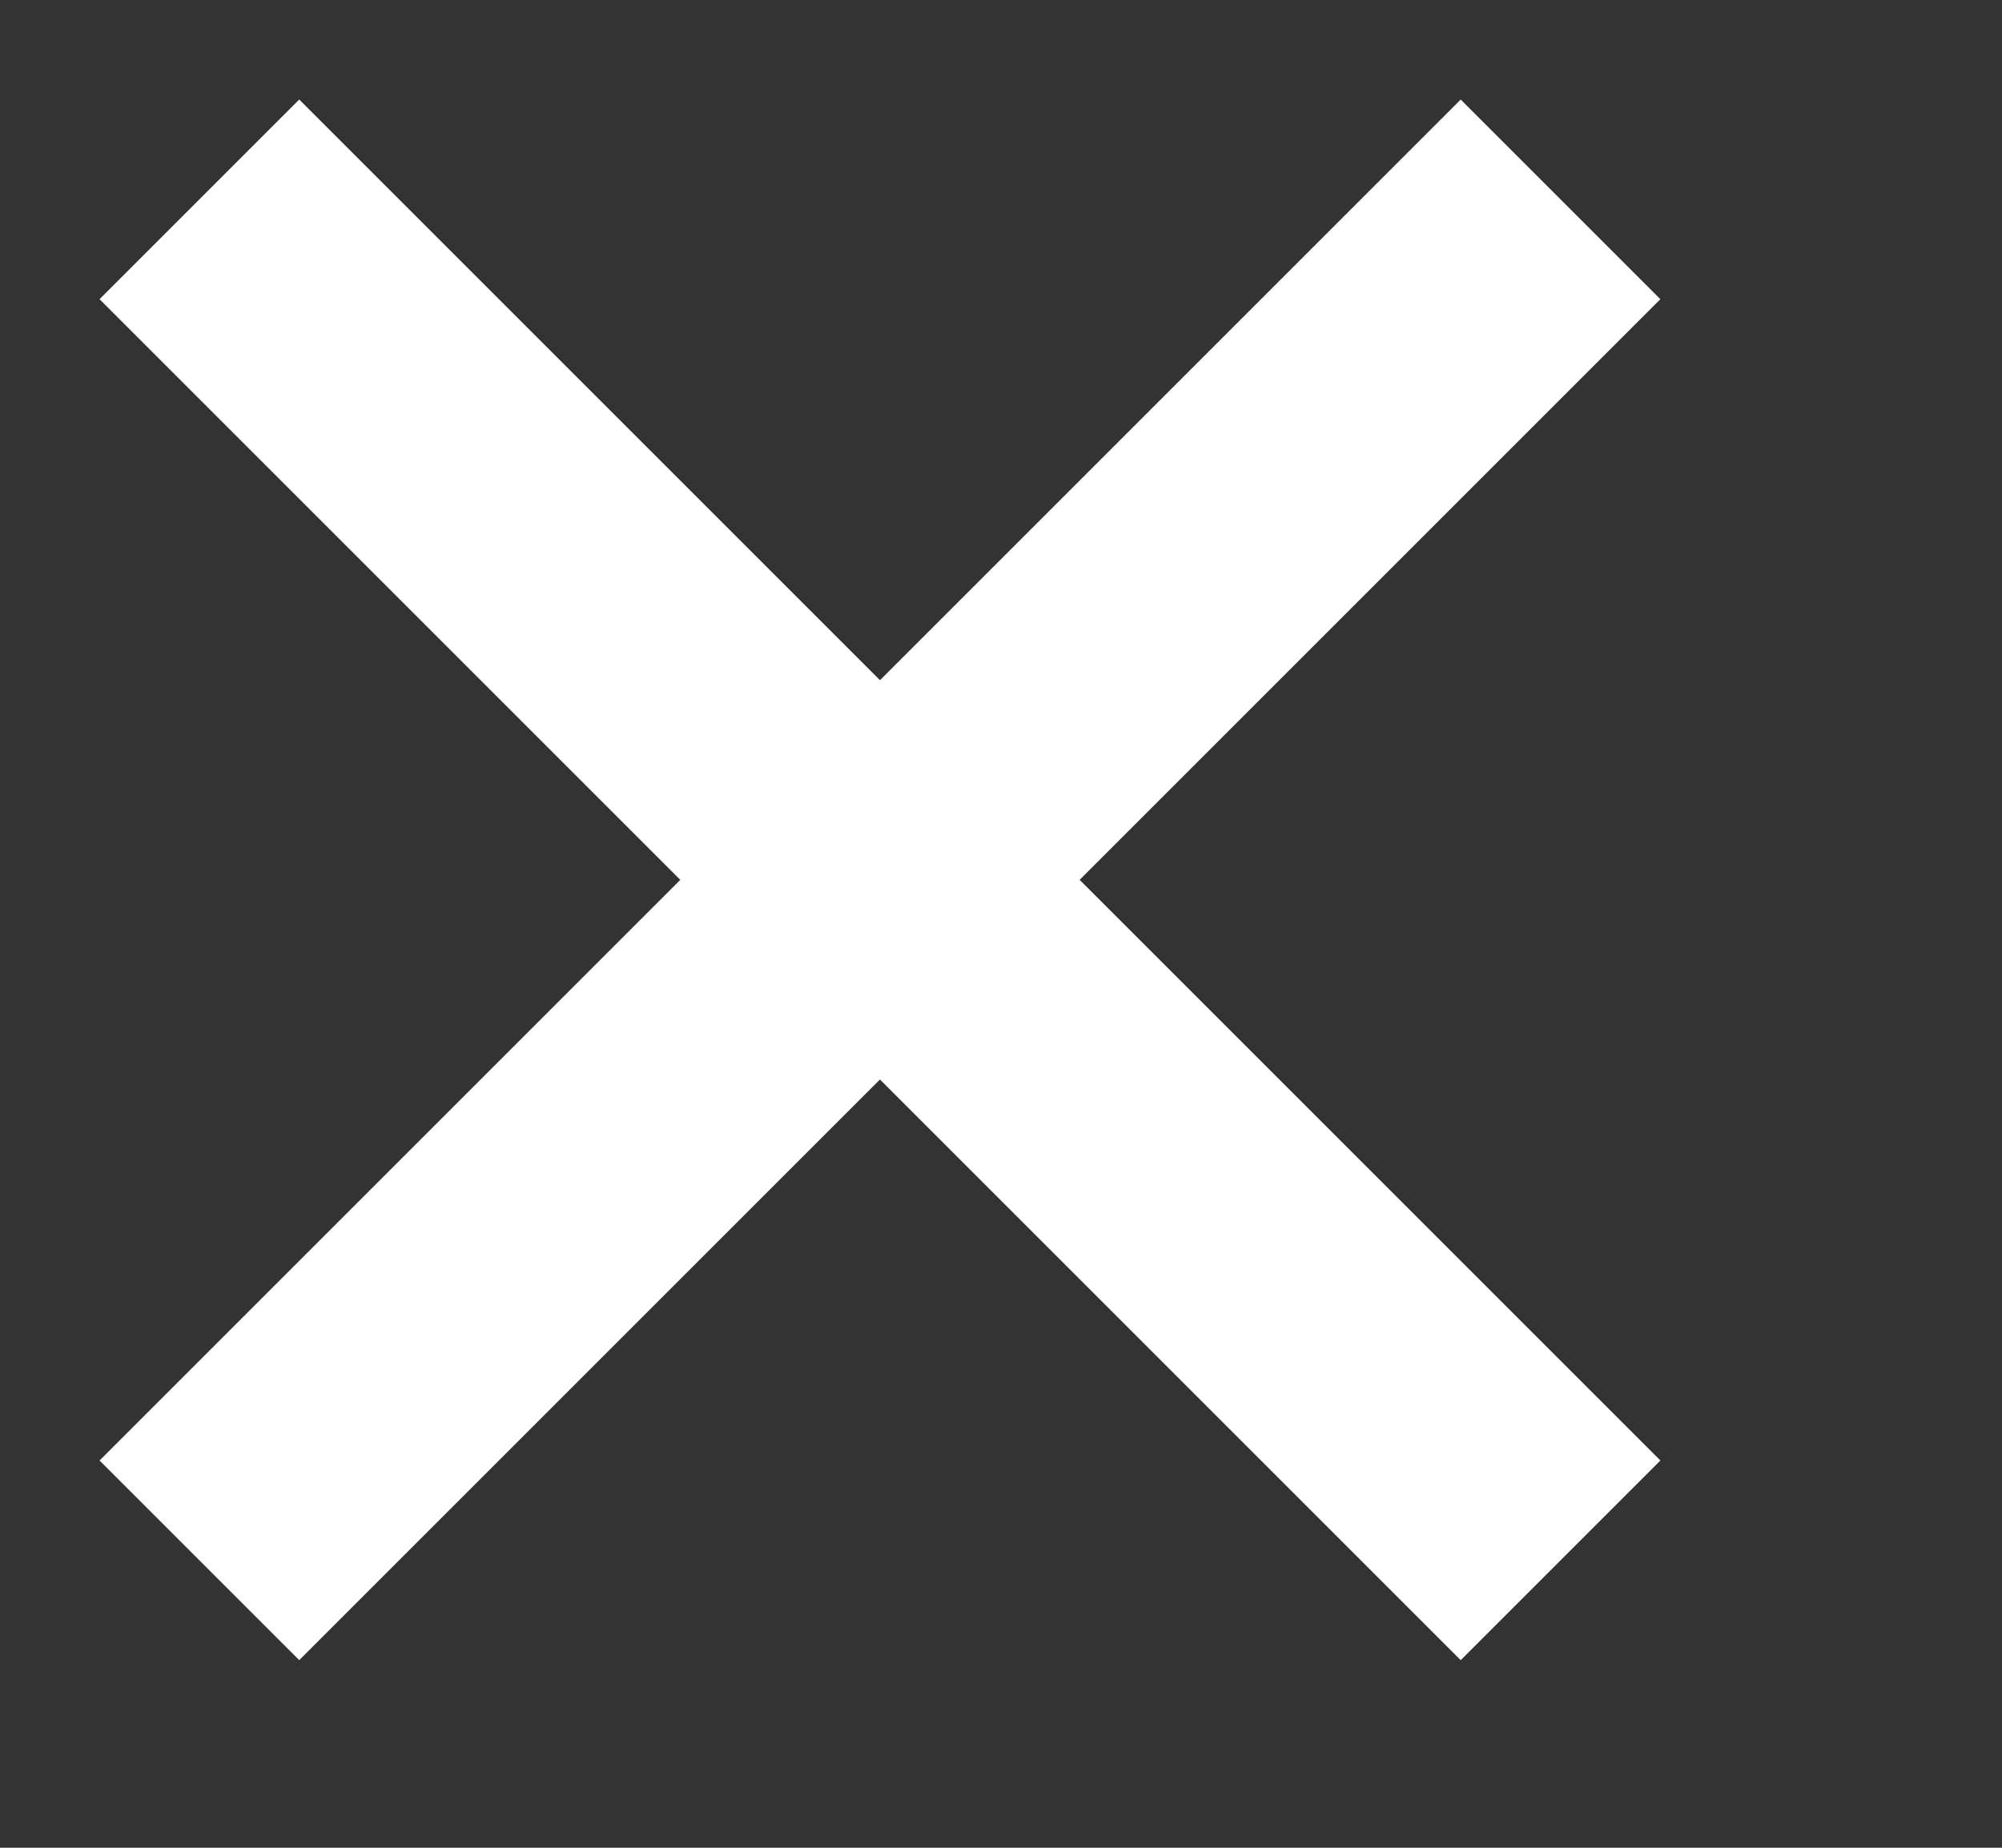 <svg width="13" height="12" viewBox="0 0 13 12" fill="none" xmlns="http://www.w3.org/2000/svg">
    <rect x="0" y="0" width="13" height="12" fill="#333333" stroke="none"/>
    <path d="M1.943 1L10.428 9.485L9.485 10.428L1 1.943L1.943 1Z" fill="#FFFFFF" stroke="#FFFFFF"
          stroke-width="0.5"/>
    <path d="M9.485 1L1 9.485L1.943 10.428L10.428 1.943L9.485 1Z" fill="#FFFFFF" stroke="#FFFFFF"
          stroke-width="0.5"/>
</svg>